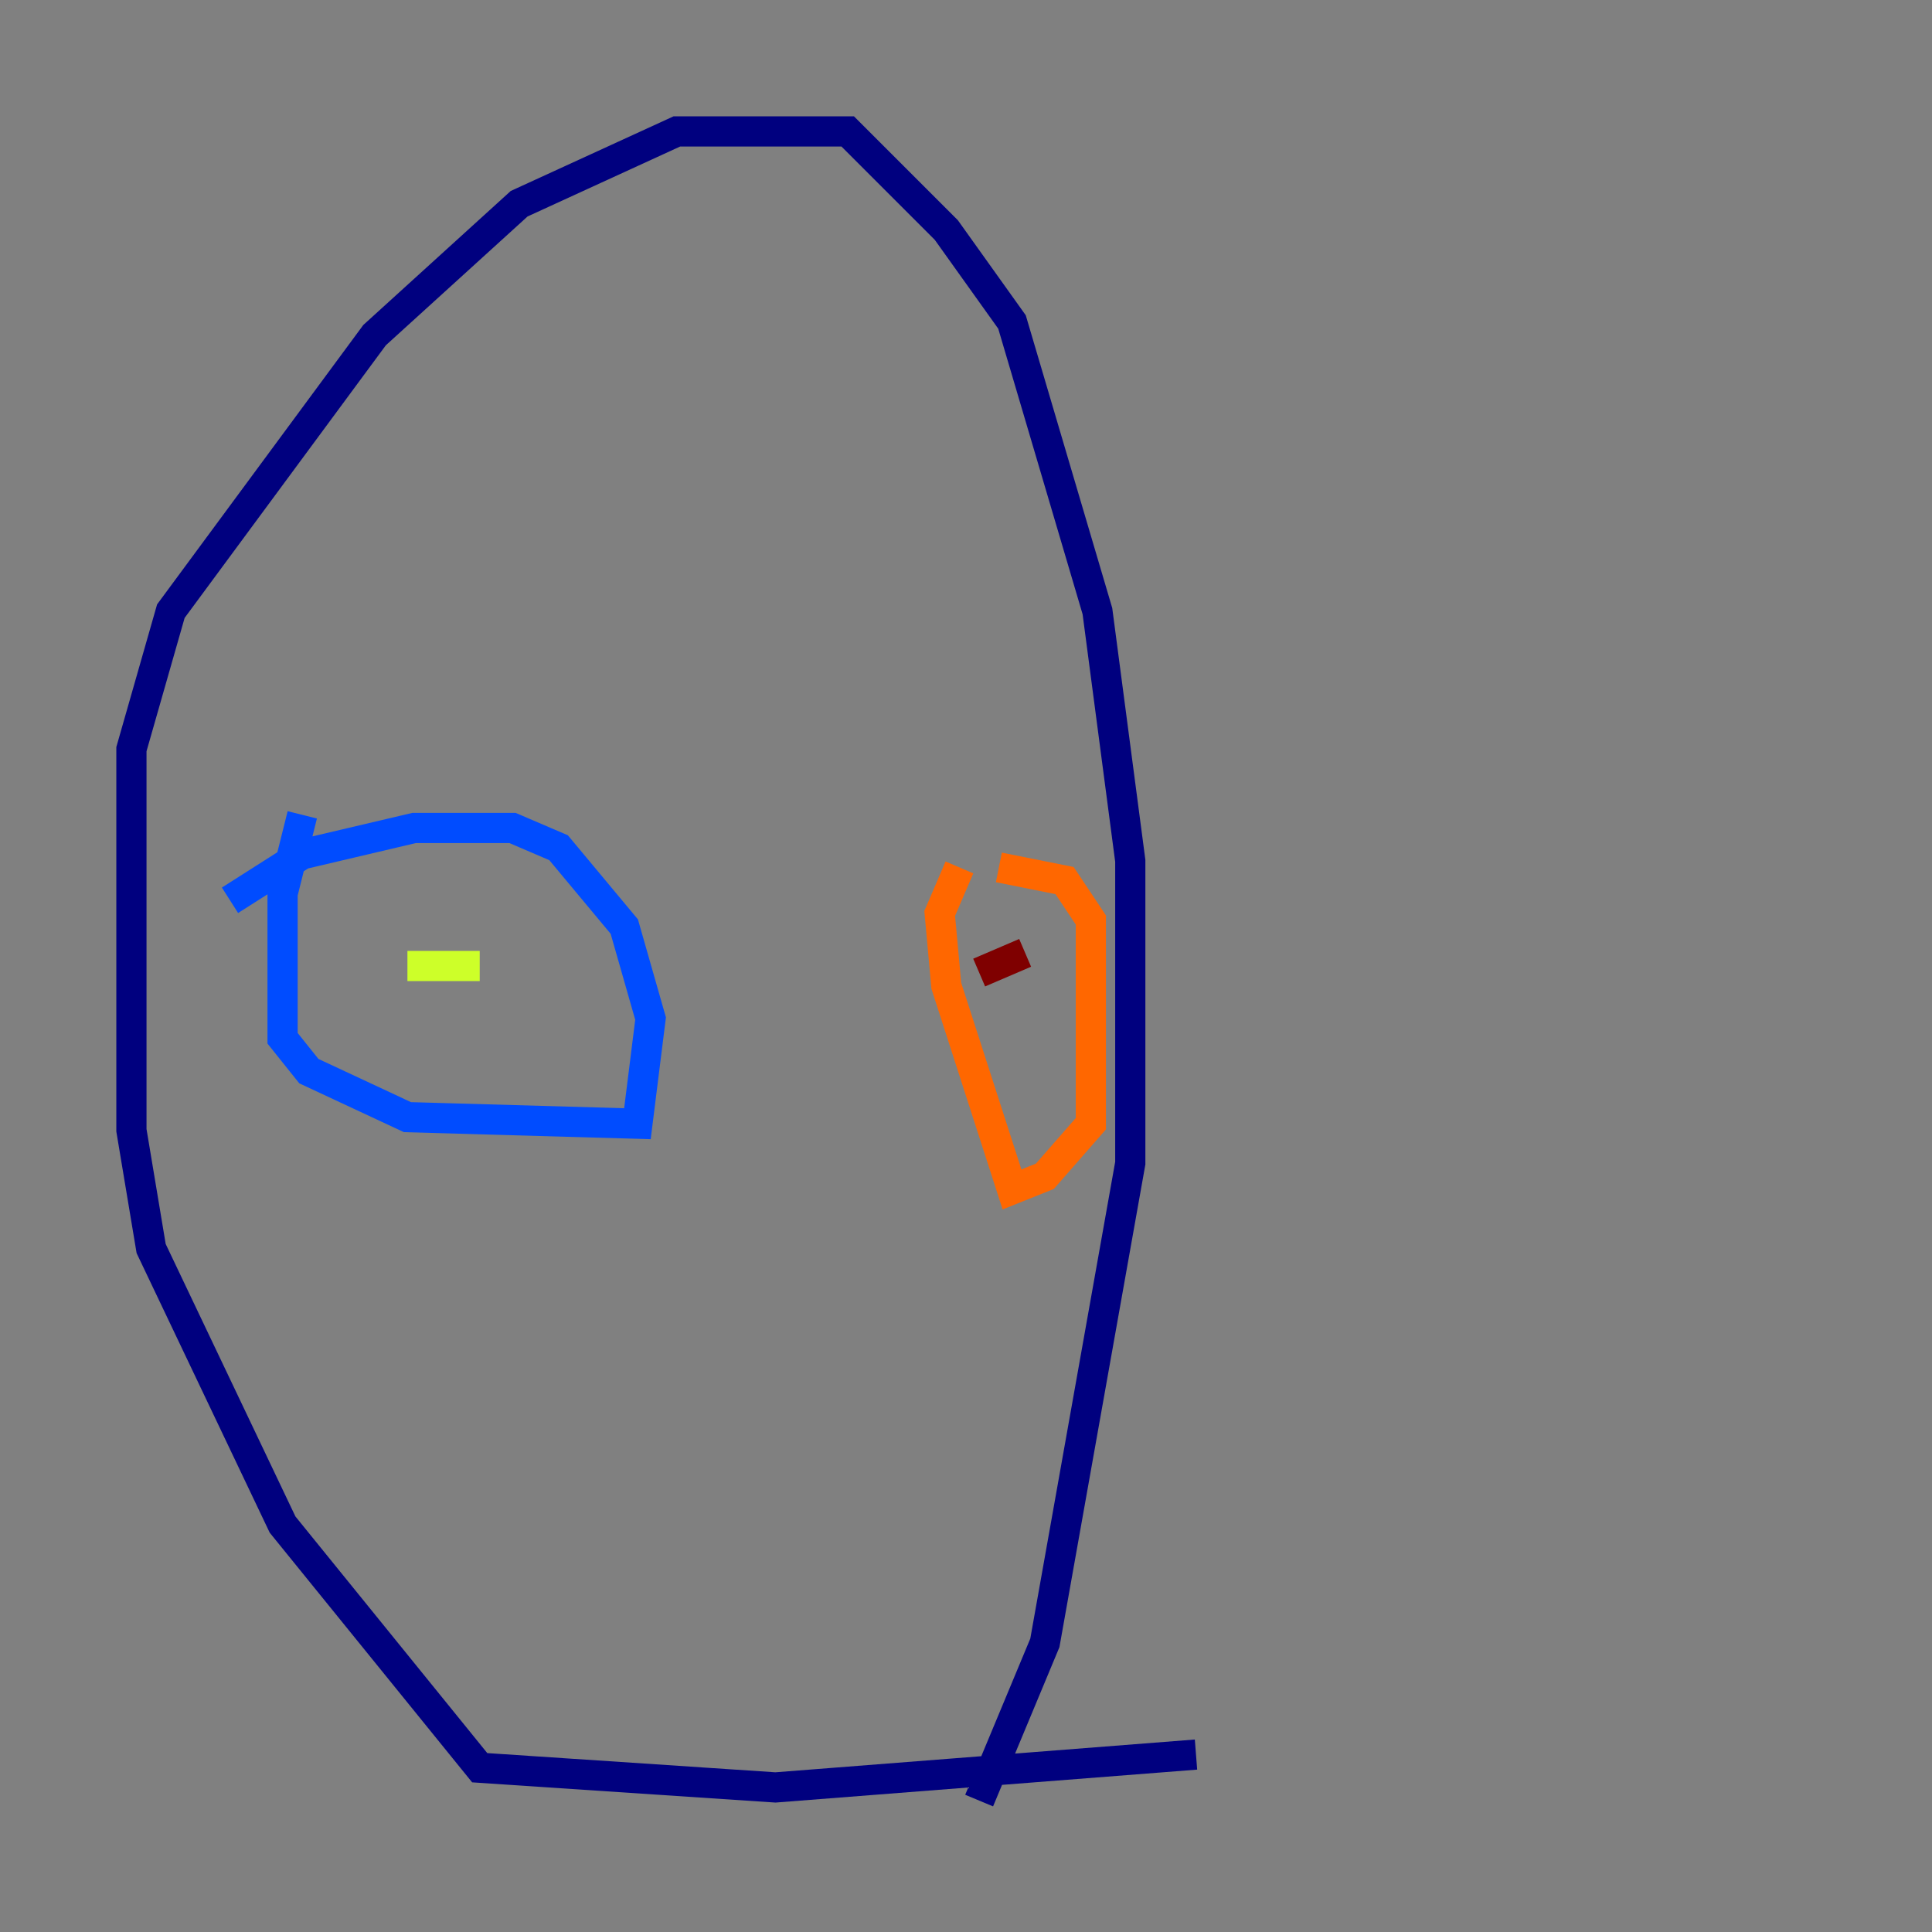 <?xml version="1.0" encoding="utf-8" ?>
<svg baseProfile="tiny" height="128" version="1.2" viewBox="0,0,128,128" width="128" xmlns="http://www.w3.org/2000/svg" xmlns:ev="http://www.w3.org/2001/xml-events" xmlns:xlink="http://www.w3.org/1999/xlink"><rect x="0" y="0" width="128" height="128" fill="#808080" stroke="none"/><defs /><polyline fill="none" points="79.238,116.245 51.374,118.422 31.782,117.116 18.721,101.007 10.014,82.721 8.707,74.884 8.707,49.633 11.32,40.49 24.816,22.204 34.395,13.497 44.843,8.707 56.163,8.707 62.694,15.238 67.048,21.333 72.707,40.49 74.884,57.034 74.884,77.061 69.225,108.844 64.871,119.293" stroke="#00007f" stroke-width="2" /><polyline fill="none" points="20.027,53.986 18.721,59.211 18.721,68.789 20.463,70.966 26.993,74.014 42.231,74.449 43.102,67.483 41.361,61.388 37.007,56.163 33.959,54.857 27.429,54.857 20.027,56.599 15.238,59.646" stroke="#004cff" stroke-width="2" /><polyline fill="none" points="27.864,65.306 27.864,65.306" stroke="#29ffcd" stroke-width="2" /><polyline fill="none" points="31.782,64.0 26.993,64.0" stroke="#cdff29" stroke-width="2" /><polyline fill="none" points="63.565,57.469 62.258,60.517 62.694,65.306 67.048,78.803 69.225,77.932 72.272,74.449 72.272,60.952 70.531,58.34 66.177,57.469" stroke="#ff6700" stroke-width="2" /><polyline fill="none" points="64.871,64.435 67.918,63.129" stroke="#7f0000" stroke-width="2" /></svg>